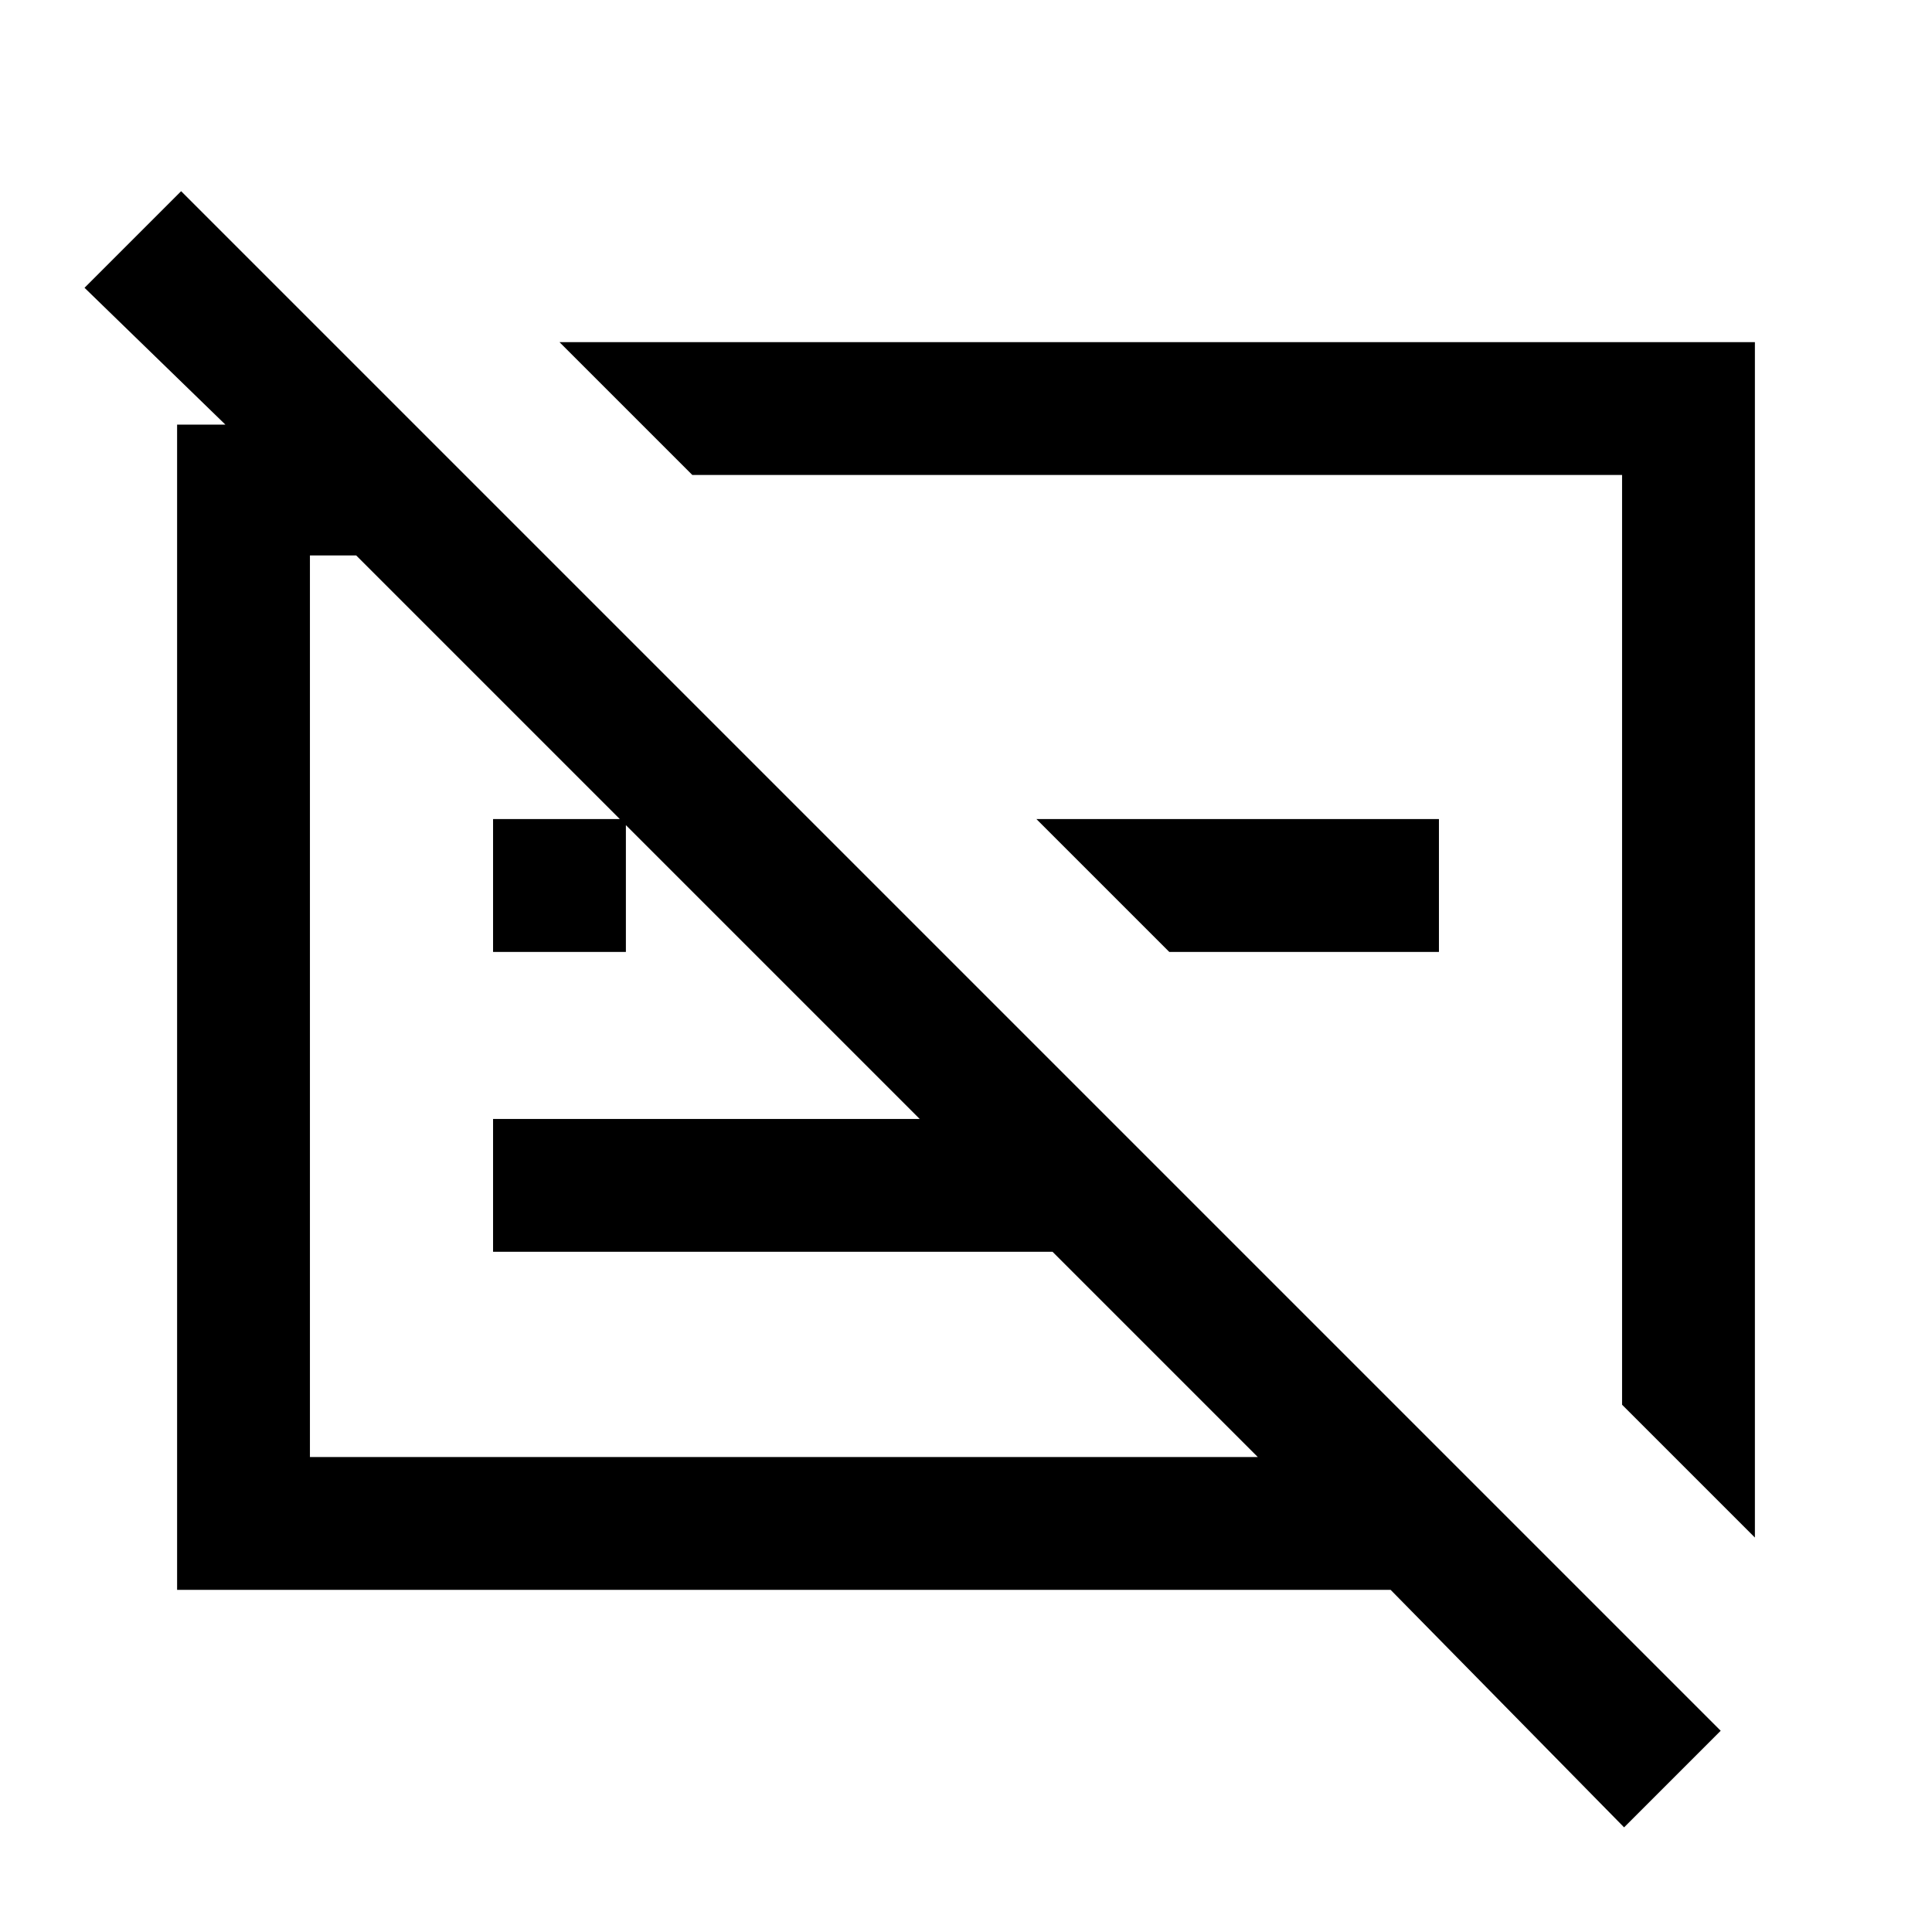 <svg xmlns="http://www.w3.org/2000/svg" height="24" width="24"><path d="M21.8 19.1 20.15 17.45V5.9H8.6L6.95 4.25H21.8ZM20.175 22.7 17.275 19.75H2.2V5.275H2.8L1.05 3.575L2.25 2.375L21.375 21.5ZM11.425 13.9 4.425 6.9H3.85V18.1H15.625L13.075 15.55H6.125V13.9ZM6.125 11.825V10.175H7.775V11.825ZM14.525 11.825 12.875 10.175H17.875V11.825ZM14.375 11.675ZM10.025 12.5Z"/></svg>
